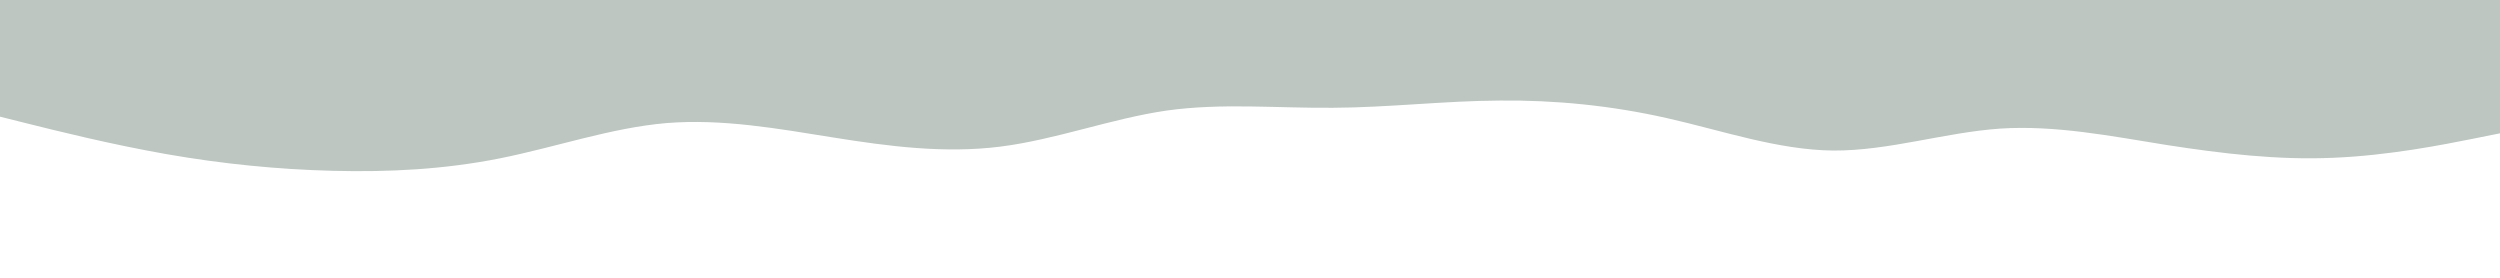 <svg id="visual" viewBox="0 0 900 100" width="900" height="100" xmlns="http://www.w3.org/2000/svg" xmlns:xlink="http://www.w3.org/1999/xlink" version="1.1"><path d="M0 42L10 44.5C20 47 40 52 60 55.5C80 59 100 61 120 61.5C140 62 160 61 180 57C200 53 220 46 240 44.3C260 42.7 280 46.3 300 49.5C320 52.7 340 55.3 360 52.8C380 50.3 400 42.7 420 39.8C440 37 460 39 480 38.8C500 38.7 520 36.3 540 36.2C560 36 580 38 600 42.5C620 47 640 54 660 54.2C680 54.3 700 47.7 720 46.3C740 45 760 49 780 52.2C800 55.3 820 57.7 840 56.8C860 56 880 52 890 50L900 48L900 0L890 0C880 0 860 0 840 0C820 0 800 0 780 0C760 0 740 0 720 0C700 0 680 0 660 0C640 0 620 0 600 0C580 0 560 0 540 0C520 0 500 0 480 0C460 0 440 0 420 0C400 0 380 0 360 0C340 0 320 0 300 0C280 0 260 0 240 0C220 0 200 0 180 0C160 0 140 0 120 0C100 0 80 0 60 0C40 0 20 0 10 0L0 0Z" fill="#BDC6C1" stroke-linecap="round" stroke-linejoin="miter"></path></svg>

<!-- <rect x="0" y="0" width="900" height="100" fill="#f4f0f0"></rect> -->